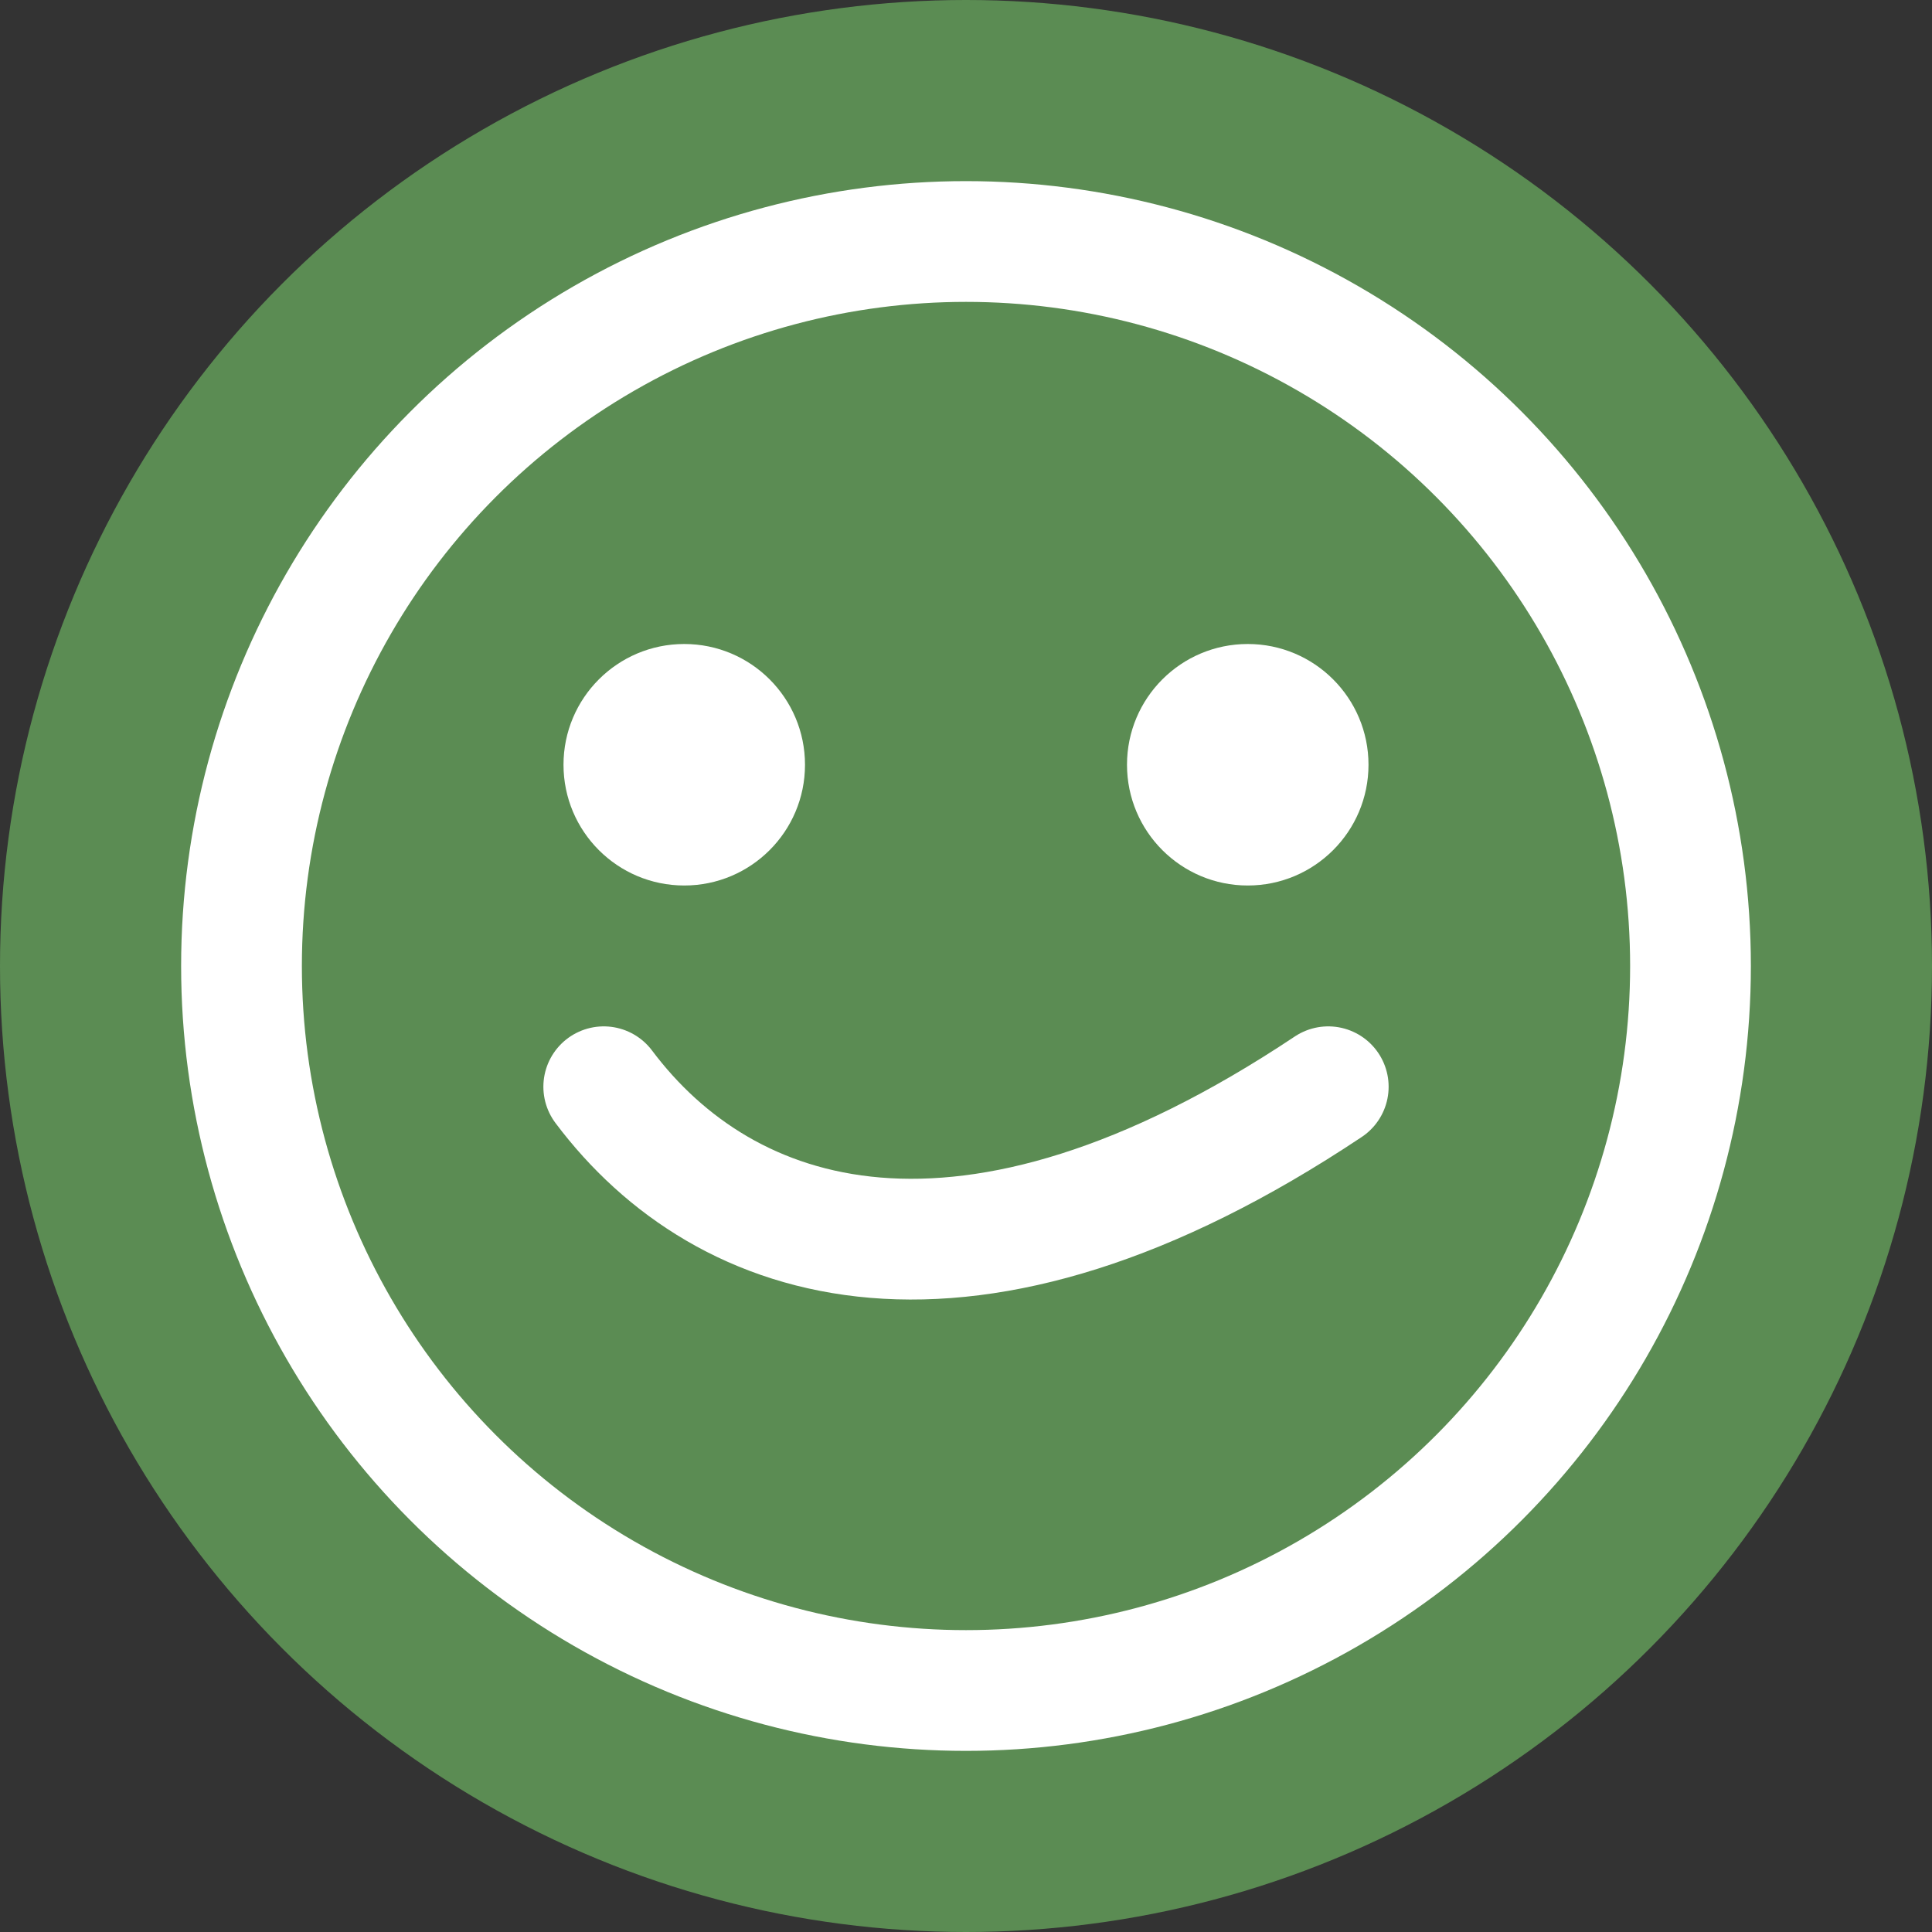 <svg xmlns="http://www.w3.org/2000/svg" viewBox="0 0 24 24" width="64" height="64">
  <rect x="0" y="0" width="24" height="24" fill="#333333" stroke="none"/>
  <!-- Background Circle -->
  <circle cx="12" cy="12" r="12" fill="#5b8c53"/>
  
  <!-- Smiley Face -->
  <g fill="none" stroke="white" stroke-width="1.5">
    <!-- Face Outline -->
    <circle cx="12" cy="12" r="9" />
    
    <!-- Eyes -->
    <circle cx="8.5" cy="9.5" r="1.5" fill="white" stroke="none"/>
    <circle cx="15.5" cy="9.5" r="1.5" fill="white" stroke="none"/>
    
    <!-- Smile -->
    <path d="M7.5 13.5c1.5 2 4.5 3 9 0" stroke-linecap="round"/>
  </g>
</svg> 
